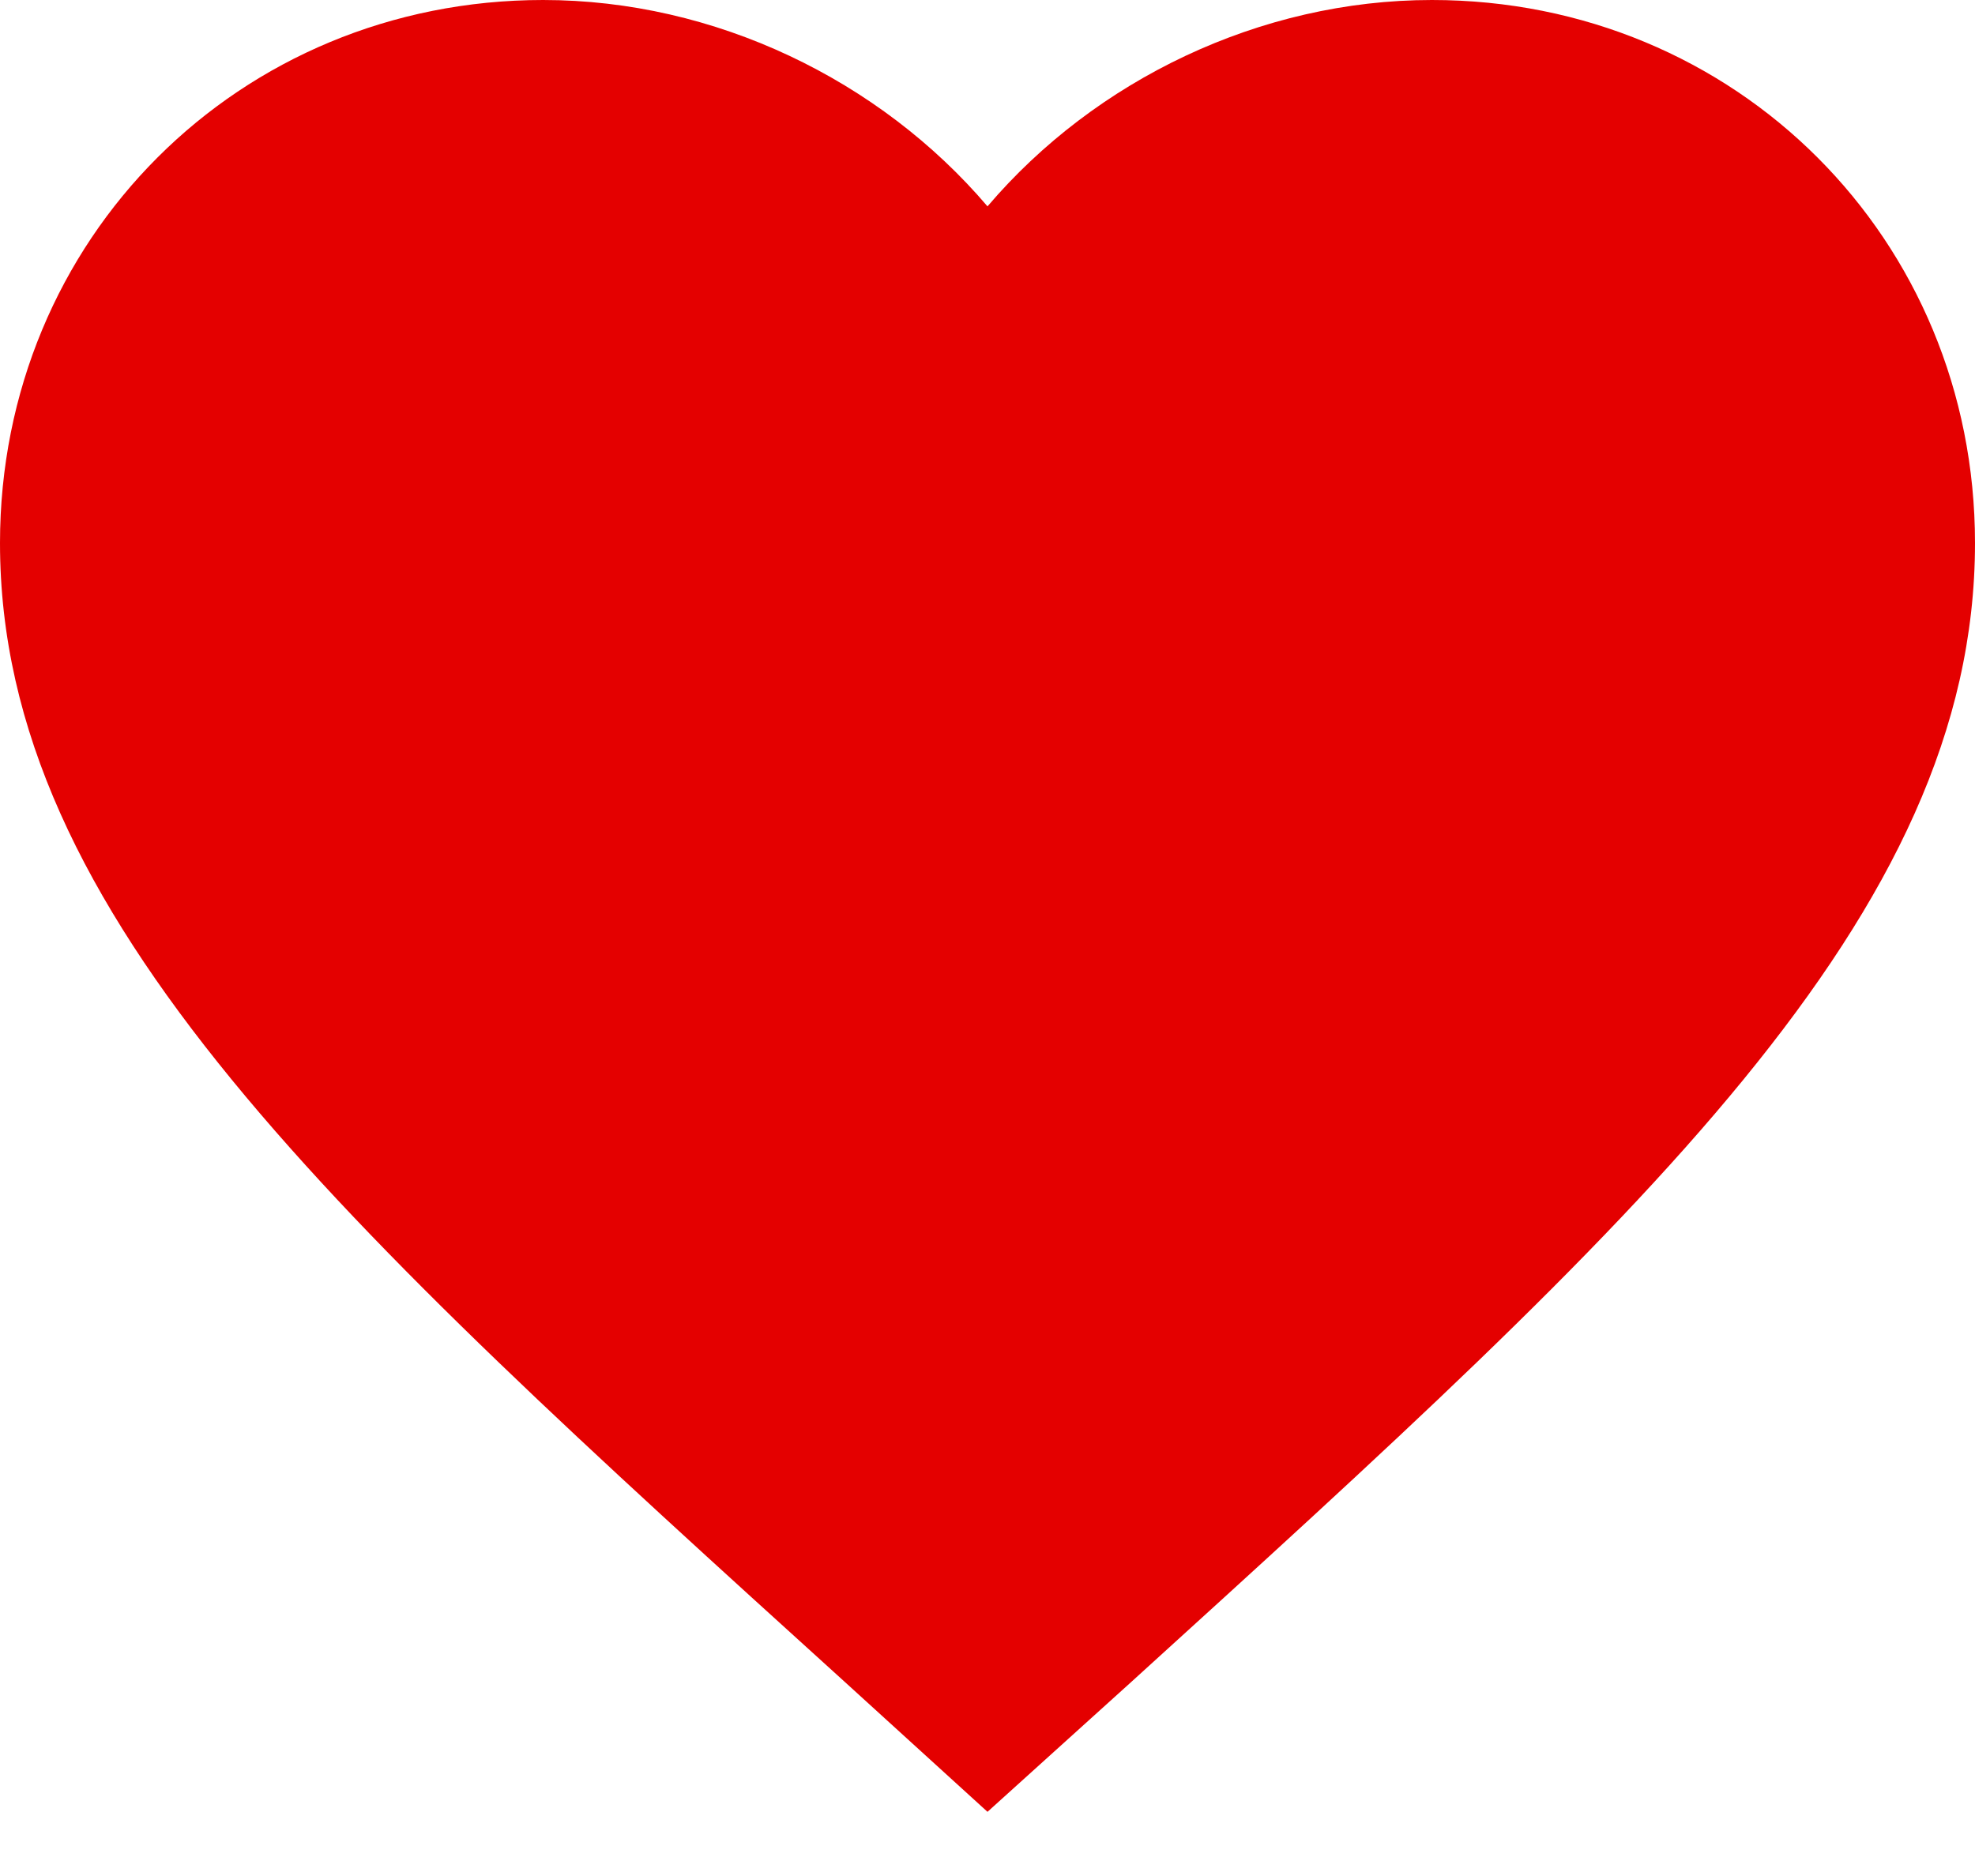 <svg 
  width="20" 
  height="19" 
  viewBox="0 0 20 19" 
  fill="none" 
  xmlns="http://www.w3.org/2000/svg"
>
  <path 
    d="M10 18.35L8.55 17.03C3.4 12.36 0 9.28 0 5.5C0 2.42 2.42 0 5.5 0C7.24 0 8.91 
      0.81 10 2.09C11.09 0.81 12.76 0 14.5 0C17.58 0 20 2.42 20 5.5C20 9.28 16.6 
      12.36 11.45 17.04L10 18.35Z" 
    fill="#E40000"
  />
</svg>
